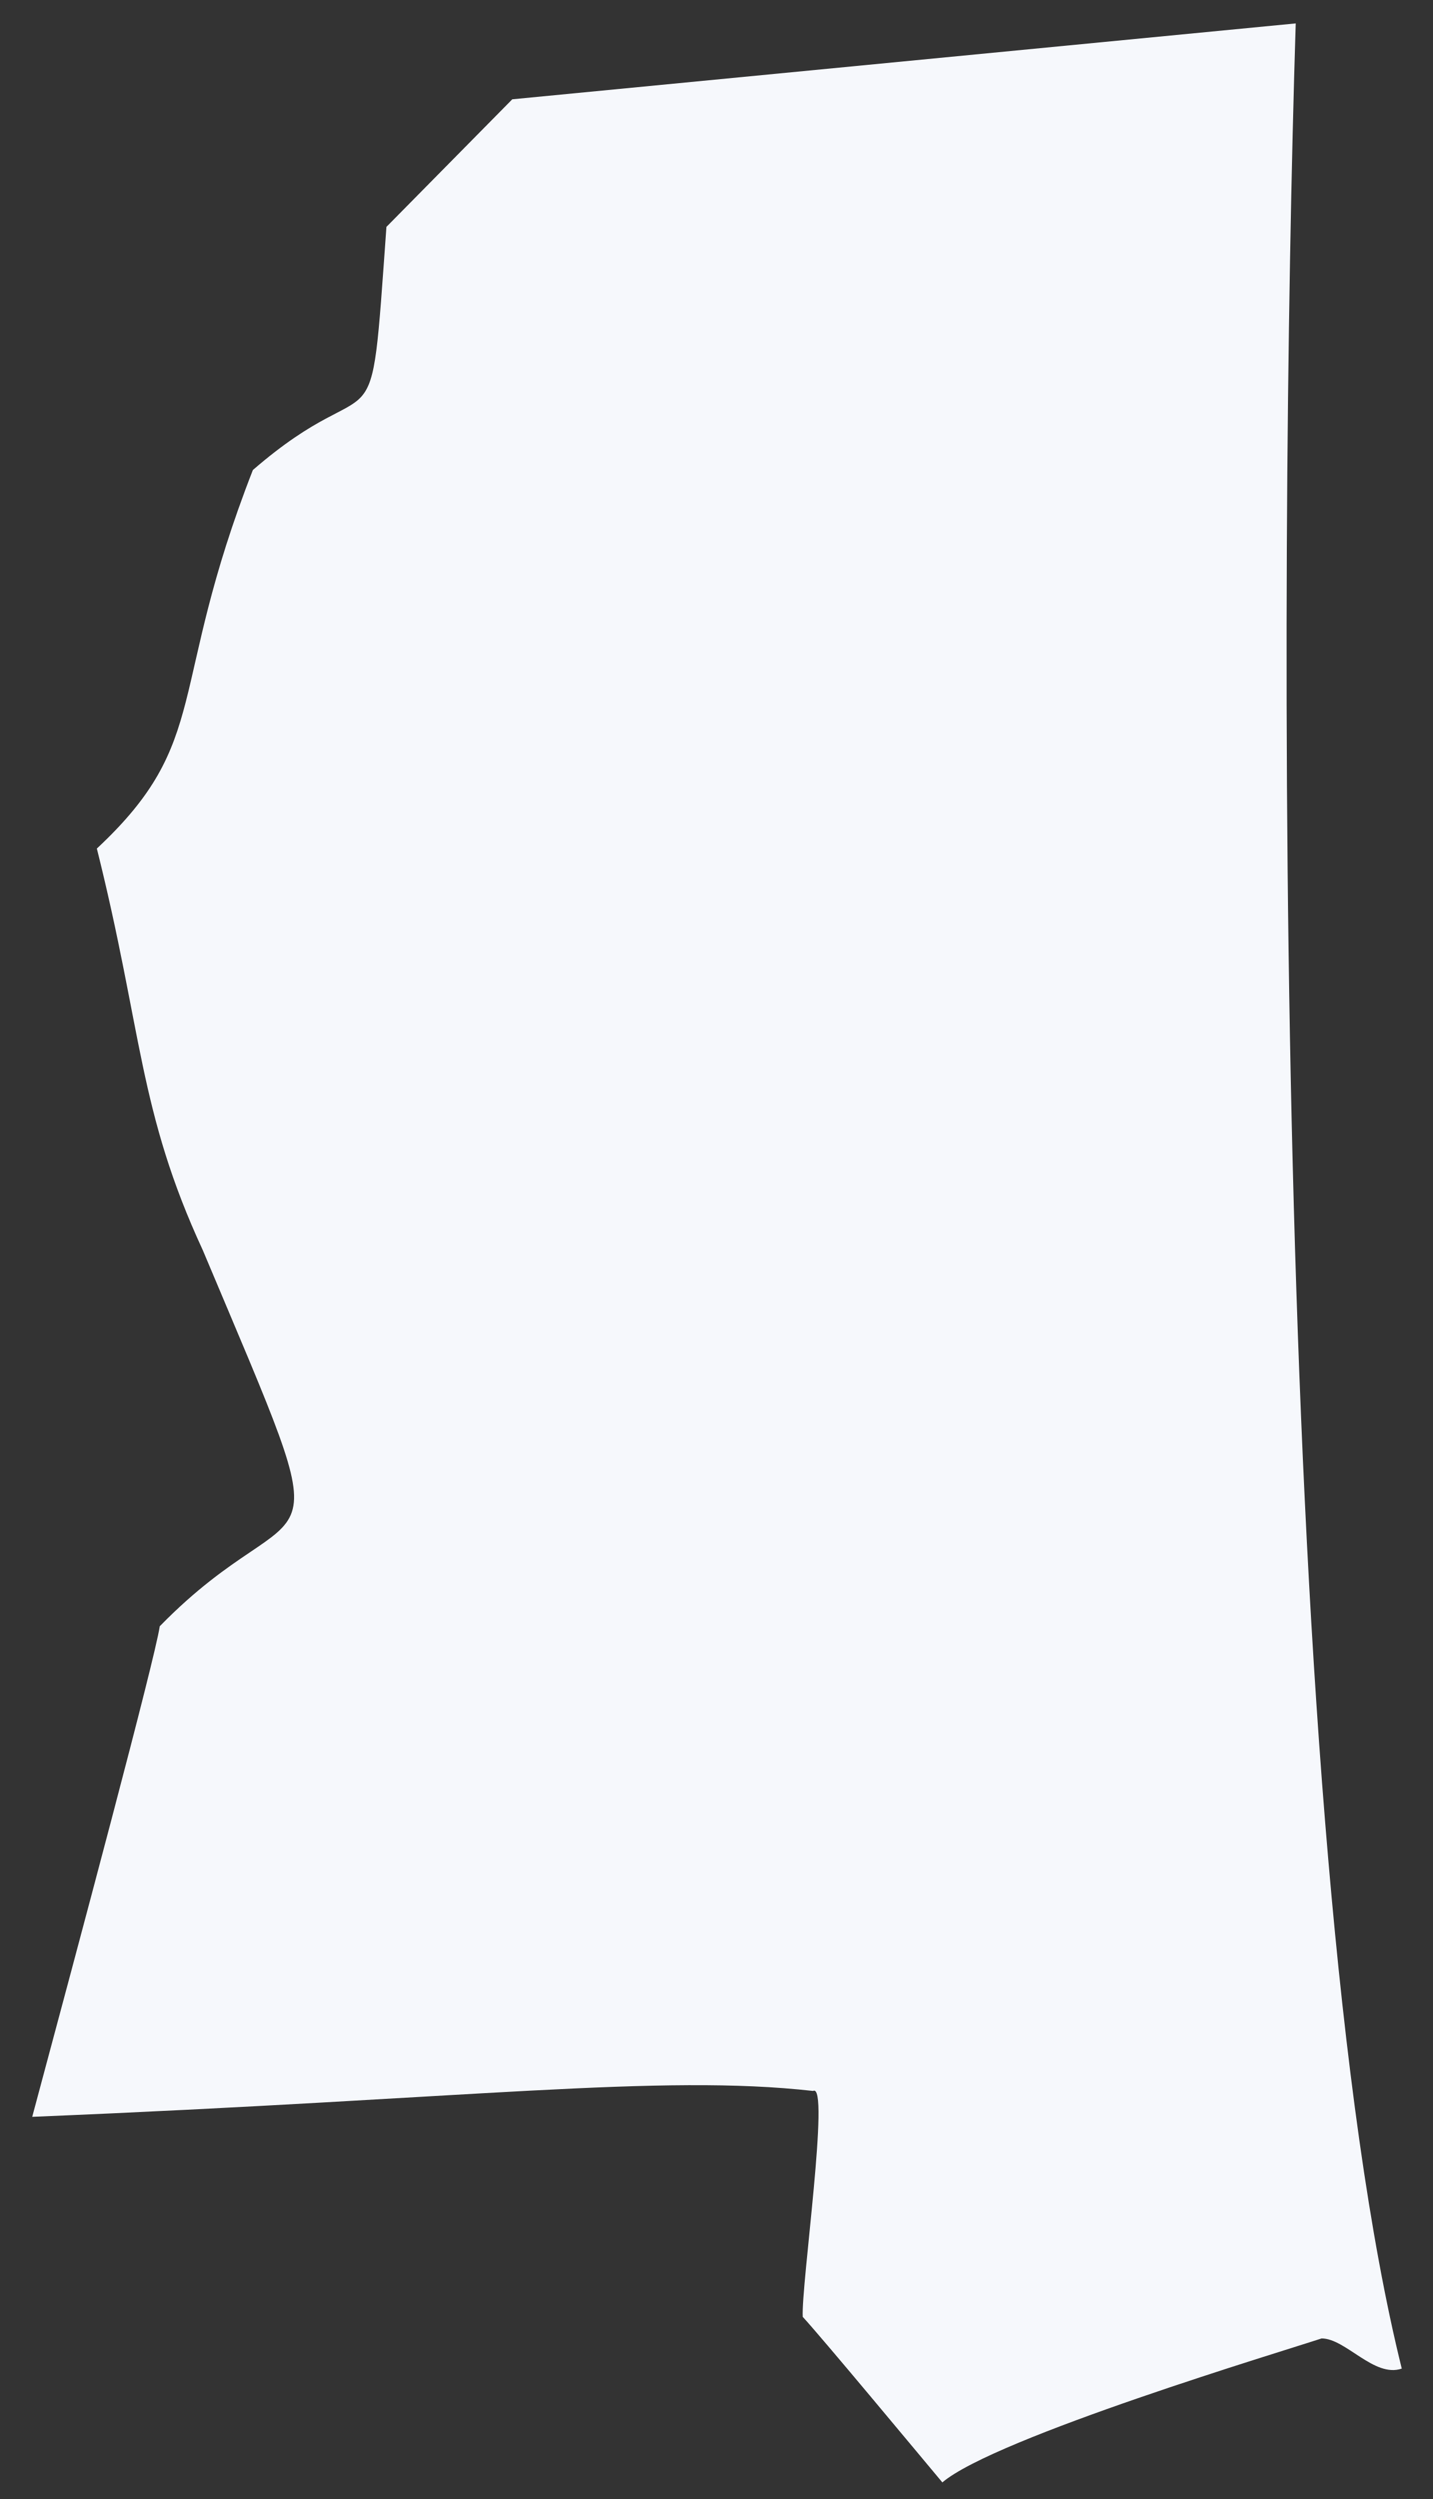 <svg width="39" height="68" viewBox="0 0 39 68" fill="none" xmlns="http://www.w3.org/2000/svg">
<rect x="0" y="0" width="39" height="68" fill="#333333" stroke="none"/>
<path d="M38.15 64.452C37.399 64.71 36.625 63.631 35.968 63.631C34.983 63.959 27.078 66.329 25.647 67.549C24.92 66.681 22.387 63.631 21.847 63.044C21.8 62.2 22.598 56.639 22.128 56.897C17.953 56.428 12.886 57.108 0.877 57.601C2.167 52.792 4.207 45.19 4.348 44.252C8.383 40.123 9.509 43.501 5.521 34.023C3.762 30.222 3.879 28.064 2.636 23.09C5.779 20.157 4.536 18.796 6.882 12.79C10.377 9.764 10.048 12.697 10.517 6.174L13.942 2.702L35.264 0.637C34.795 15.535 34.631 50.258 38.15 64.452Z" fill="#F6F8FC"/>
</svg>
